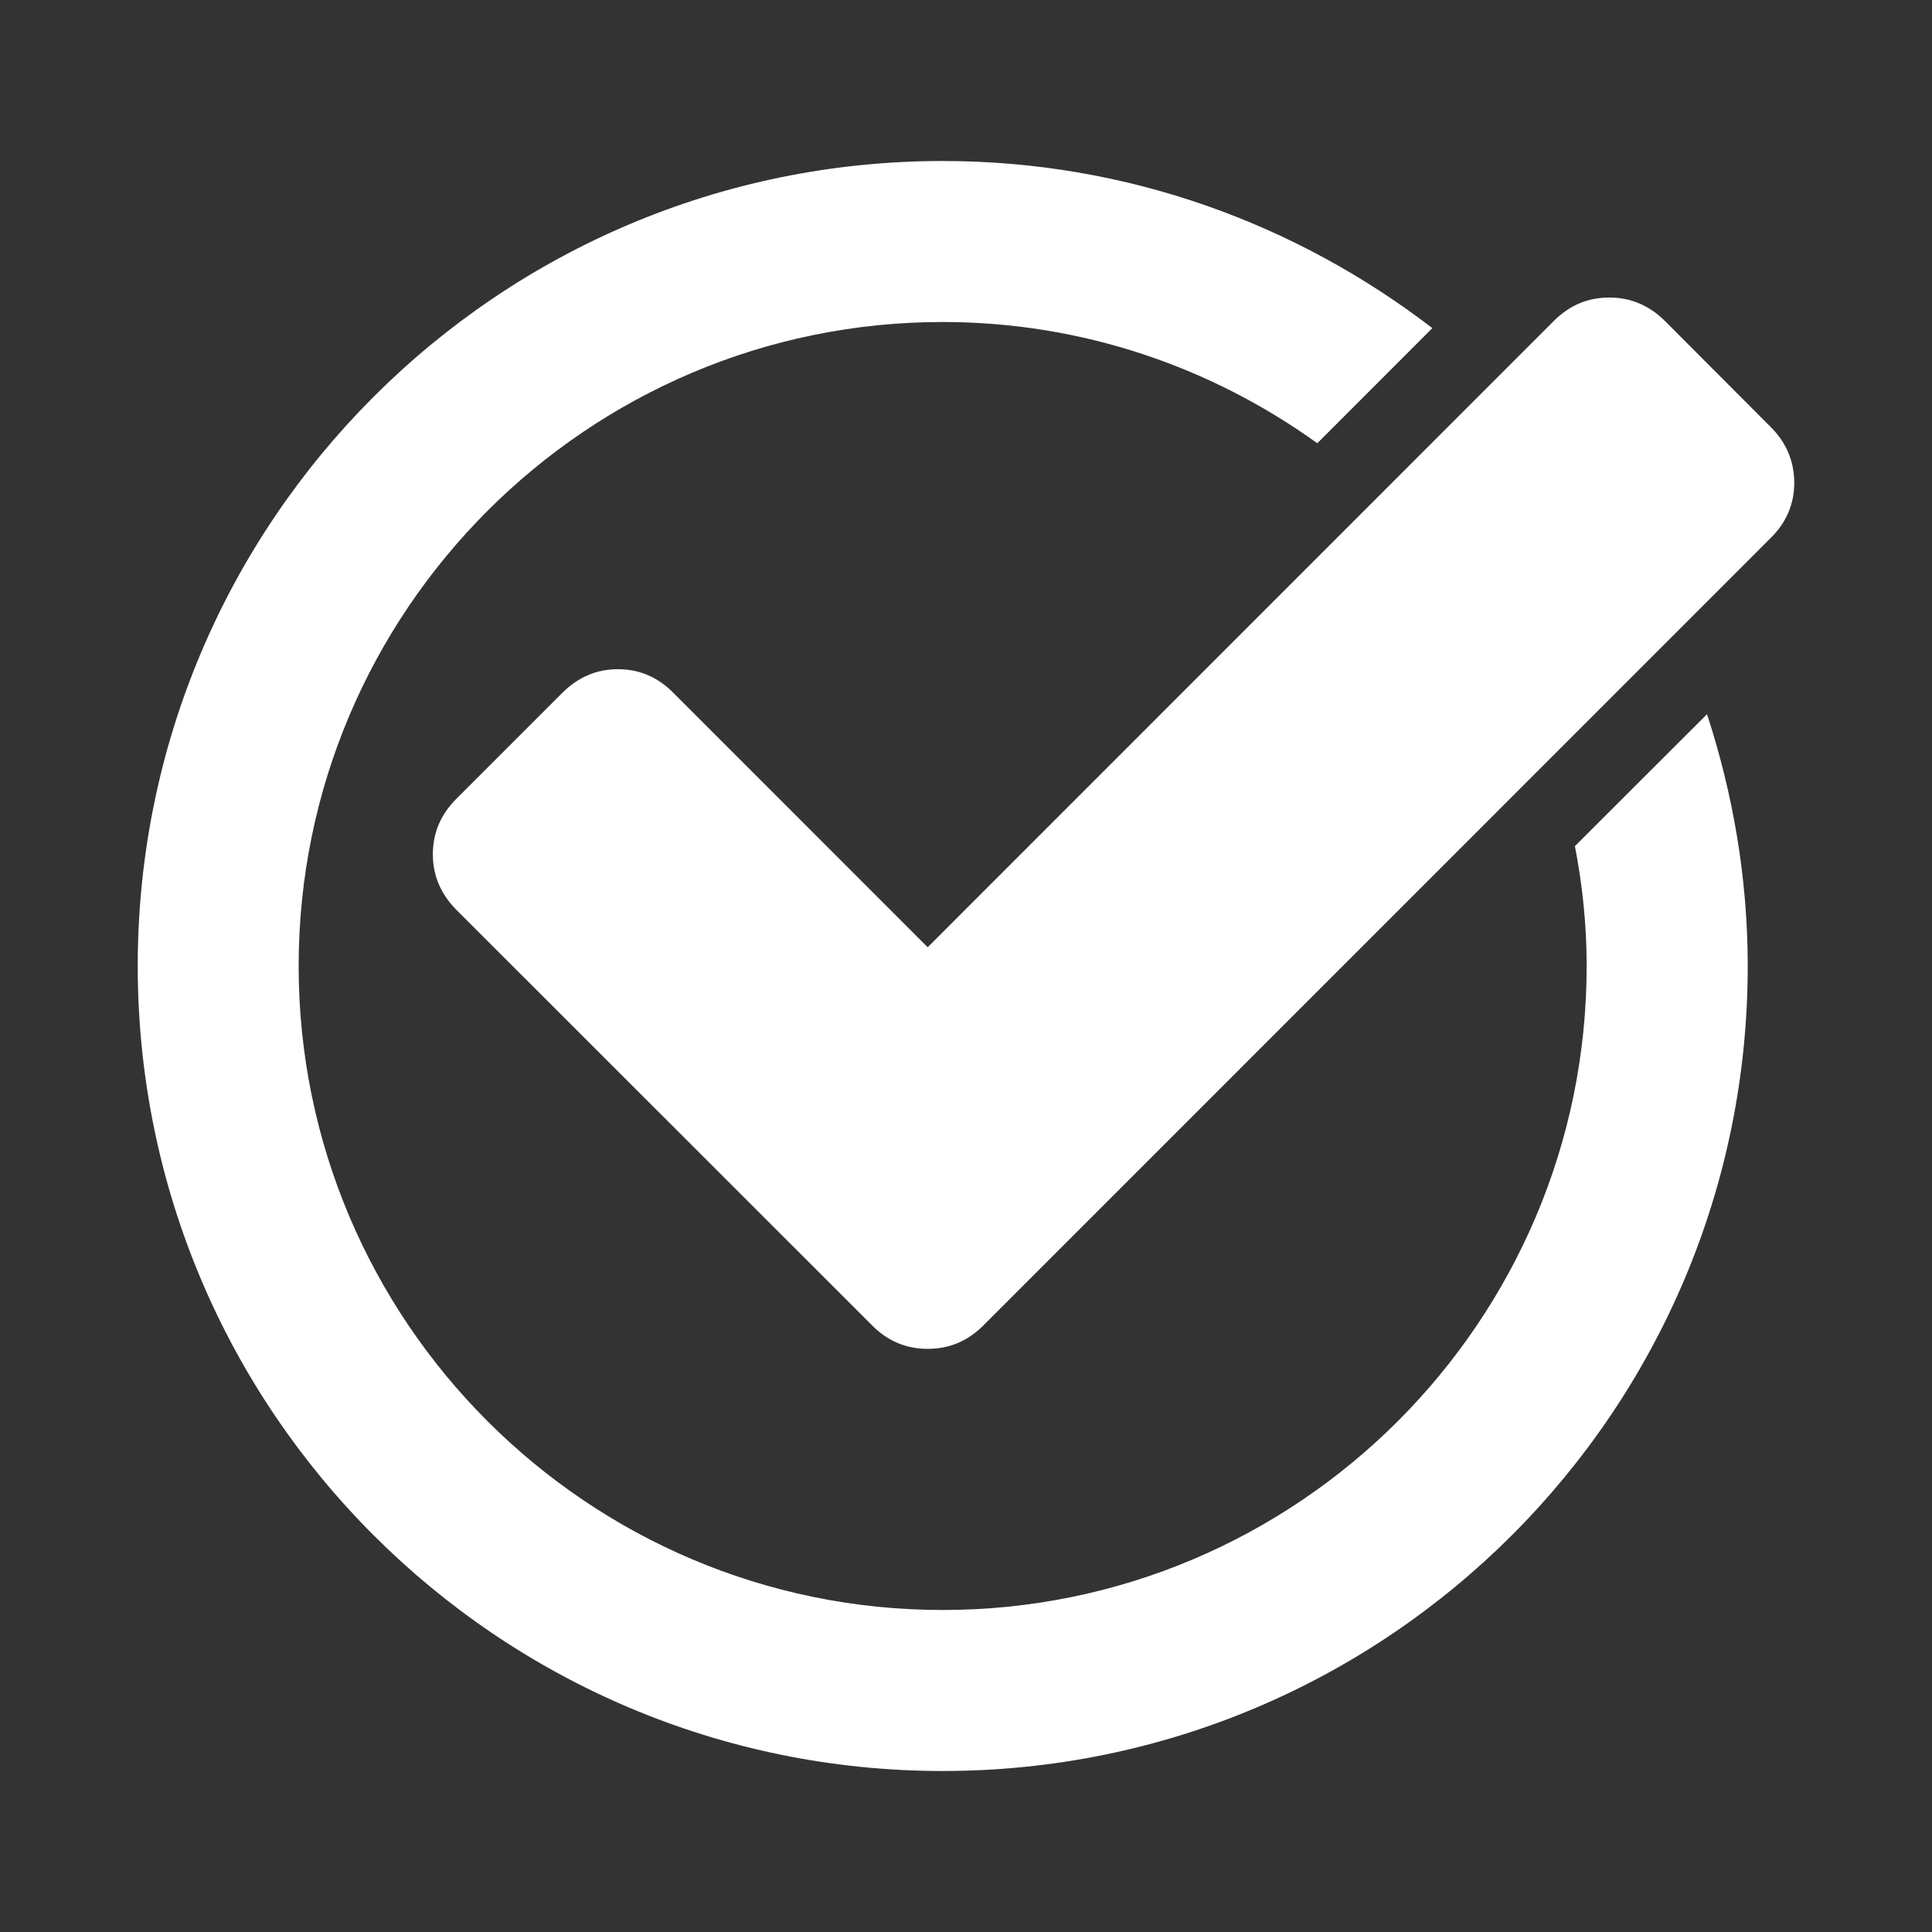<?xml version="1.0" encoding="utf-8"?>
<!-- Generator: Adobe Illustrator 15.0.0, SVG Export Plug-In . SVG Version: 6.00 Build 0)  -->
<!DOCTYPE svg PUBLIC "-//W3C//DTD SVG 1.1//EN" "http://www.w3.org/Graphics/SVG/1.1/DTD/svg11.dtd">
<svg version="1.1" id="Layer_1" xmlns="http://www.w3.org/2000/svg" xmlns:xlink="http://www.w3.org/1999/xlink" x="0px" y="0px"
	 width="24px" height="24px" viewBox="0 0 24 24" enable-background="new 0 0 24 24" xml:space="preserve">
<rect x="0" y="0" width="24" height="24" fill="#333333" stroke="none"/>
<g id="Capa_1">
	<g>
		<g>
			<path fill="#FFFFFF" d="M22,5.308l-1.32-1.323c-0.193-0.191-0.424-0.289-0.688-0.289c-0.268,0-0.494,0.096-0.688,0.289
				l-7.78,7.782L8.36,8.602C8.17,8.411,7.94,8.313,7.676,8.313c-0.266,0-0.491,0.098-0.686,0.289L5.666,9.926
				c-0.19,0.191-0.289,0.42-0.289,0.686c0,0.265,0.099,0.494,0.289,0.687l5.172,5.17c0.19,0.191,0.421,0.287,0.687,0.287
				c0.267,0,0.494-0.096,0.687-0.287L22,6.679c0.193-0.191,0.289-0.42,0.289-0.686C22.287,5.728,22.191,5.5,22,5.308z"/>
		</g>
		<path fill="#FFFFFF" d="M19.564,10.511c0.094,0.483,0.146,0.979,0.146,1.489c0,4.412-3.589,8-8,8s-8-3.588-8-8
			c0-4.411,3.589-8,8-8c1.736,0,3.341,0.562,4.654,1.506l1.429-1.43C16.105,2.78,14.003,2,11.711,2c-5.521,0-10,4.478-10,10
			c0,5.523,4.479,10,10,10c5.521,0,10-4.477,10-10c0-1.093-0.184-2.143-0.506-3.128L19.564,10.511z"/>
	</g>
</g>
<g id="Layer_2" display="none">
	<path display="inline" d="M12,4c4.411,0,8,3.589,8,8c0,4.413-3.589,8-8,8s-8-3.588-8-8C4,7.589,7.589,4,12,4 M12,2
		C6.478,2,2,6.478,2,12c0,5.523,4.478,10,10,10c5.521,0,10-4.477,10-10C22,6.478,17.521,2,12,2L12,2z"/>
</g>
</svg>
